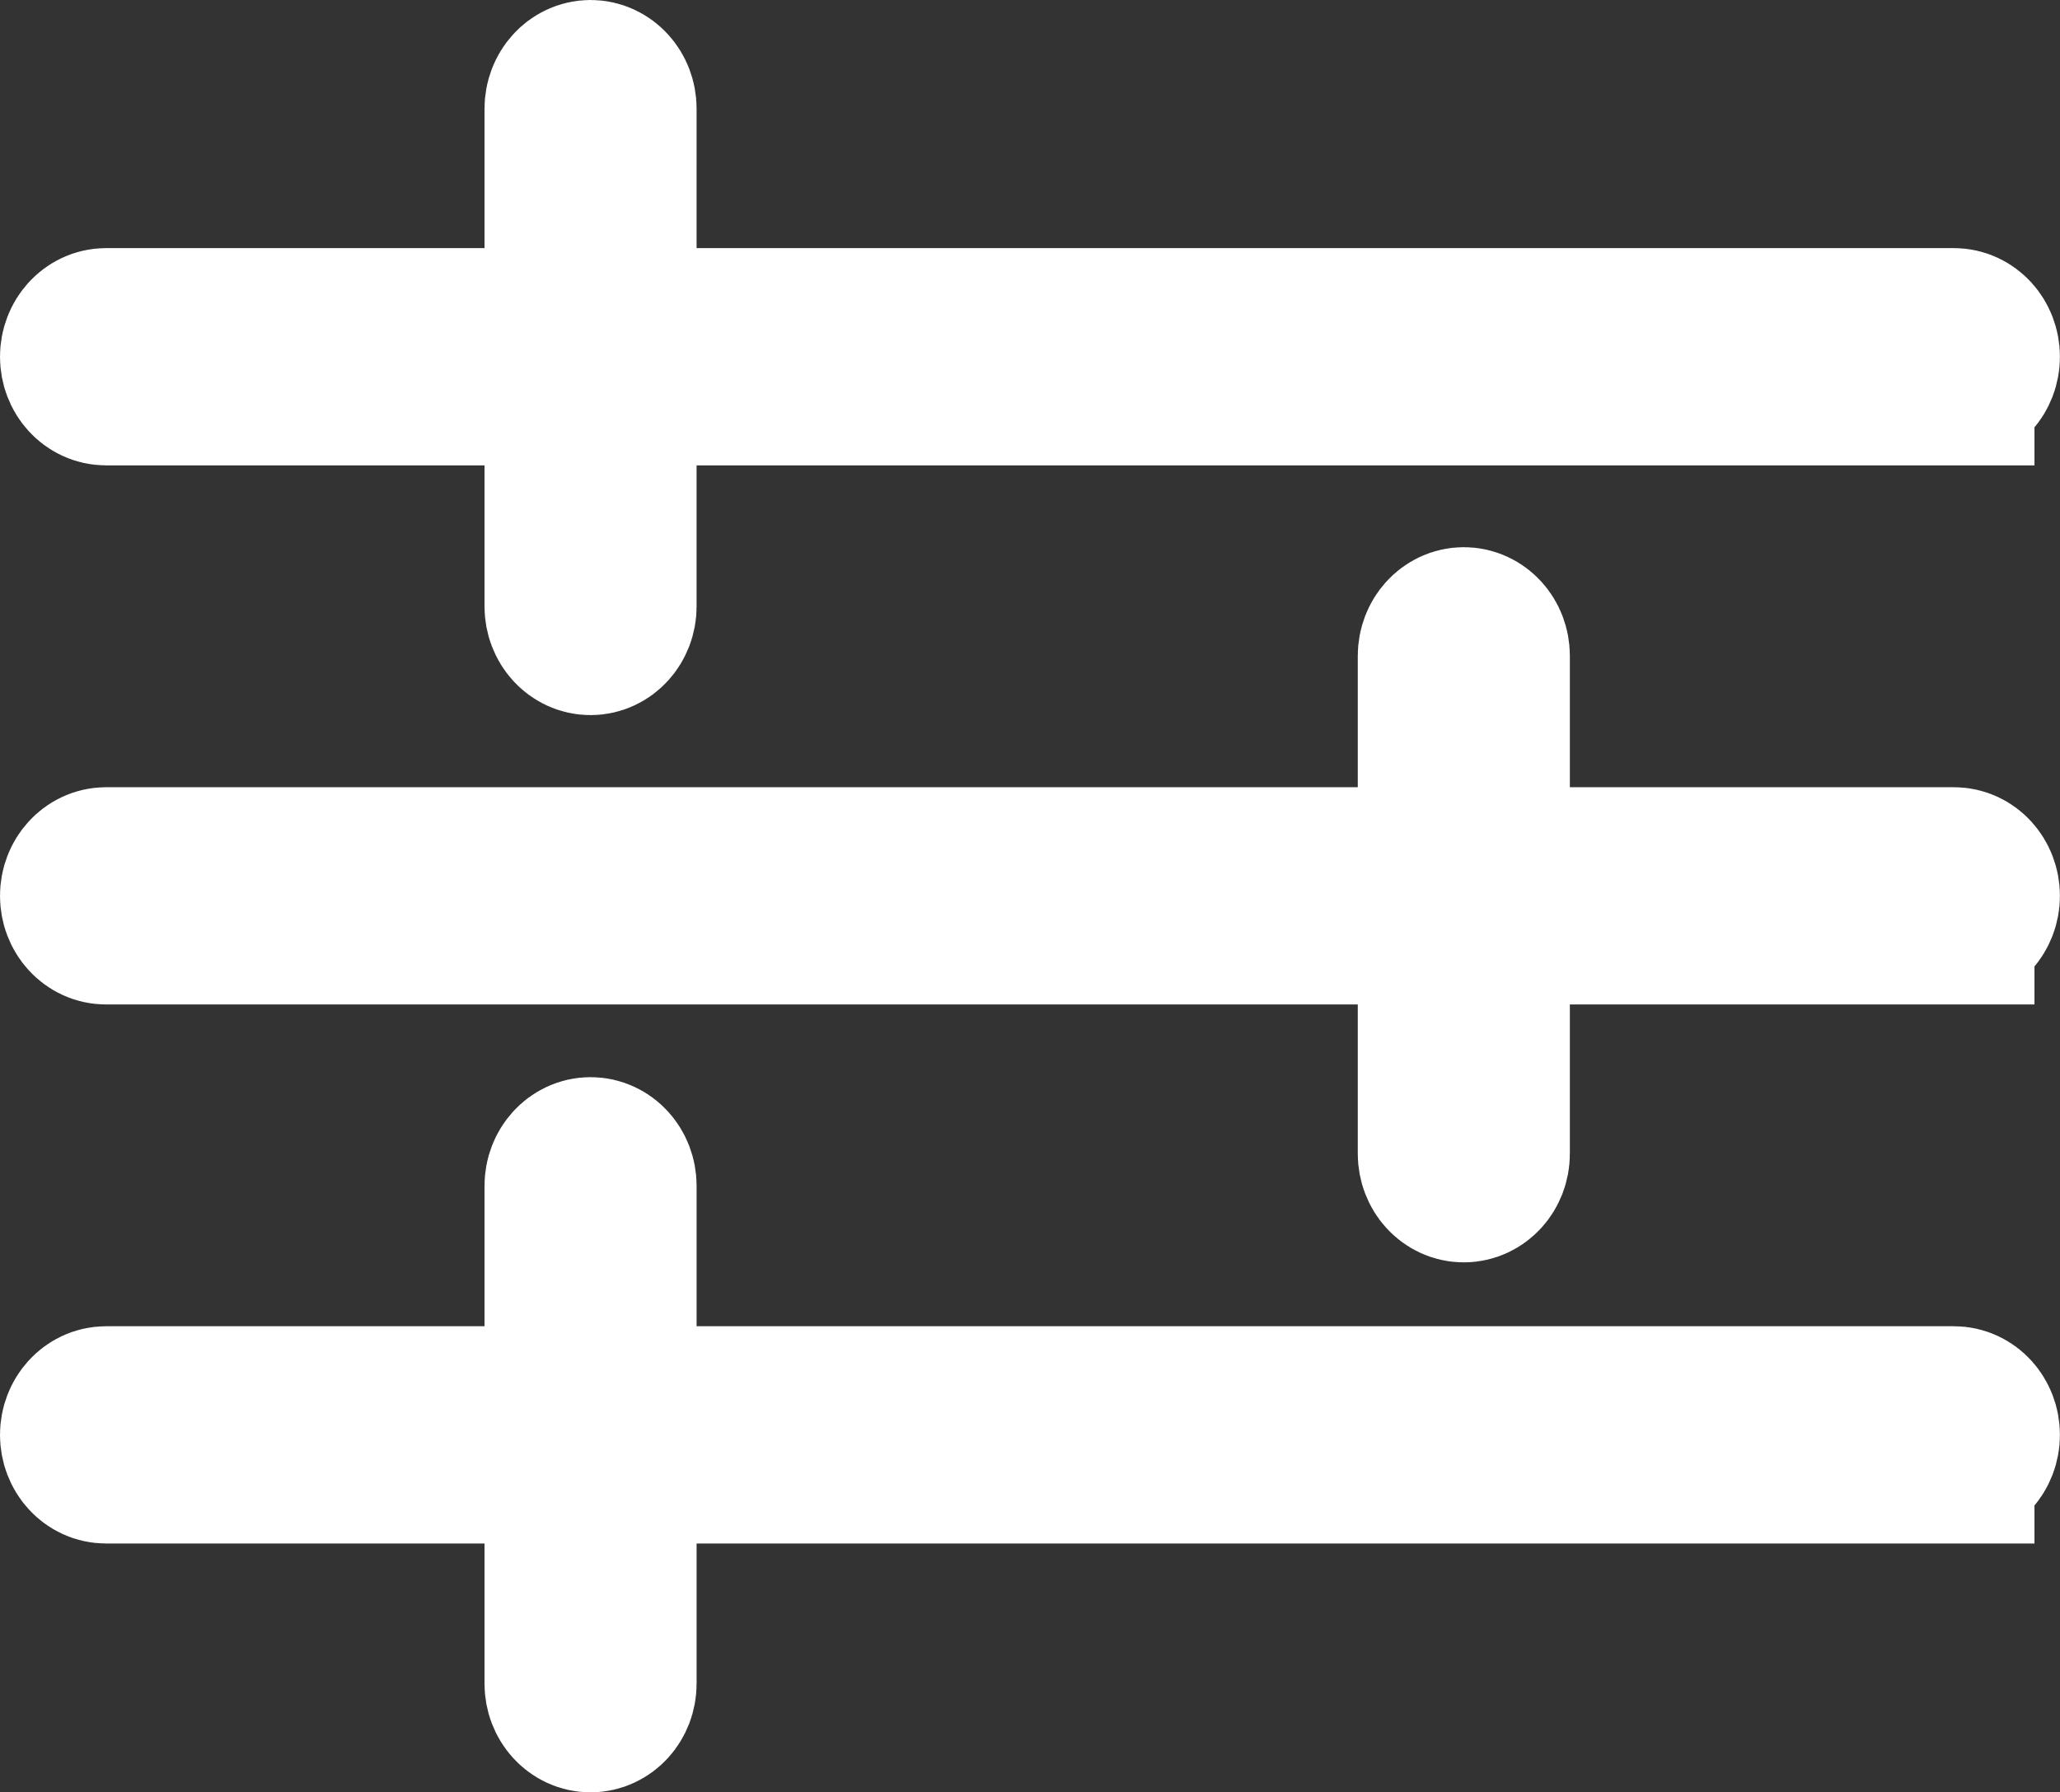 <?xml version="1.0" encoding="UTF-8"?><svg xmlns="http://www.w3.org/2000/svg" viewBox="0 0 25.255 21.976"><rect x="0" y="0" width="25.255" height="21.976" fill="#333333" stroke="none"/><defs><style>.d{fill:none;stroke:#fff;stroke-miterlimit:10;stroke-width:1.976px;}</style></defs><g id="a"/><g id="b"><g id="c"><g><path class="d" d="M23.954,4.718H1.3c-.173,0-.312-.154-.312-.344,0-.19,.14-.344,.312-.344H23.954c.173,0,.312,.154,.312,.344,0,.19-.14,.344-.312,.344Z"/><path class="d" d="M23.954,11.328H1.3c-.173,0-.312-.154-.312-.344,0-.19,.14-.344,.312-.344H23.954c.173,0,.312,.154,.312,.344,0,.19-.14,.344-.312,.344Z"/><path class="d" d="M23.954,17.937H1.3c-.173,0-.312-.154-.312-.344,0-.19,.14-.344,.312-.344H23.954c.173,0,.312,.154,.312,.344,0,.19-.14,.344-.312,.344Z"/><path class="d" d="M7.24,7.78c-.173,0-.312-.154-.312-.344V1.332c0-.19,.14-.344,.312-.344,.173,0,.312,.154,.312,.344V7.436c0,.19-.14,.344-.312,.344Z"/><path class="d" d="M7.24,20.988c-.173,0-.312-.154-.312-.344v-6.105c0-.19,.14-.344,.312-.344,.173,0,.312,.154,.312,.344v6.105c0,.19-.14,.344-.312,.344Z"/><path class="d" d="M17.946,14.49c-.173,0-.312-.154-.312-.344v-6.105c0-.19,.14-.344,.312-.344,.173,0,.312,.154,.312,.344v6.105c0,.19-.14,.344-.312,.344Z"/></g></g></g></svg>
